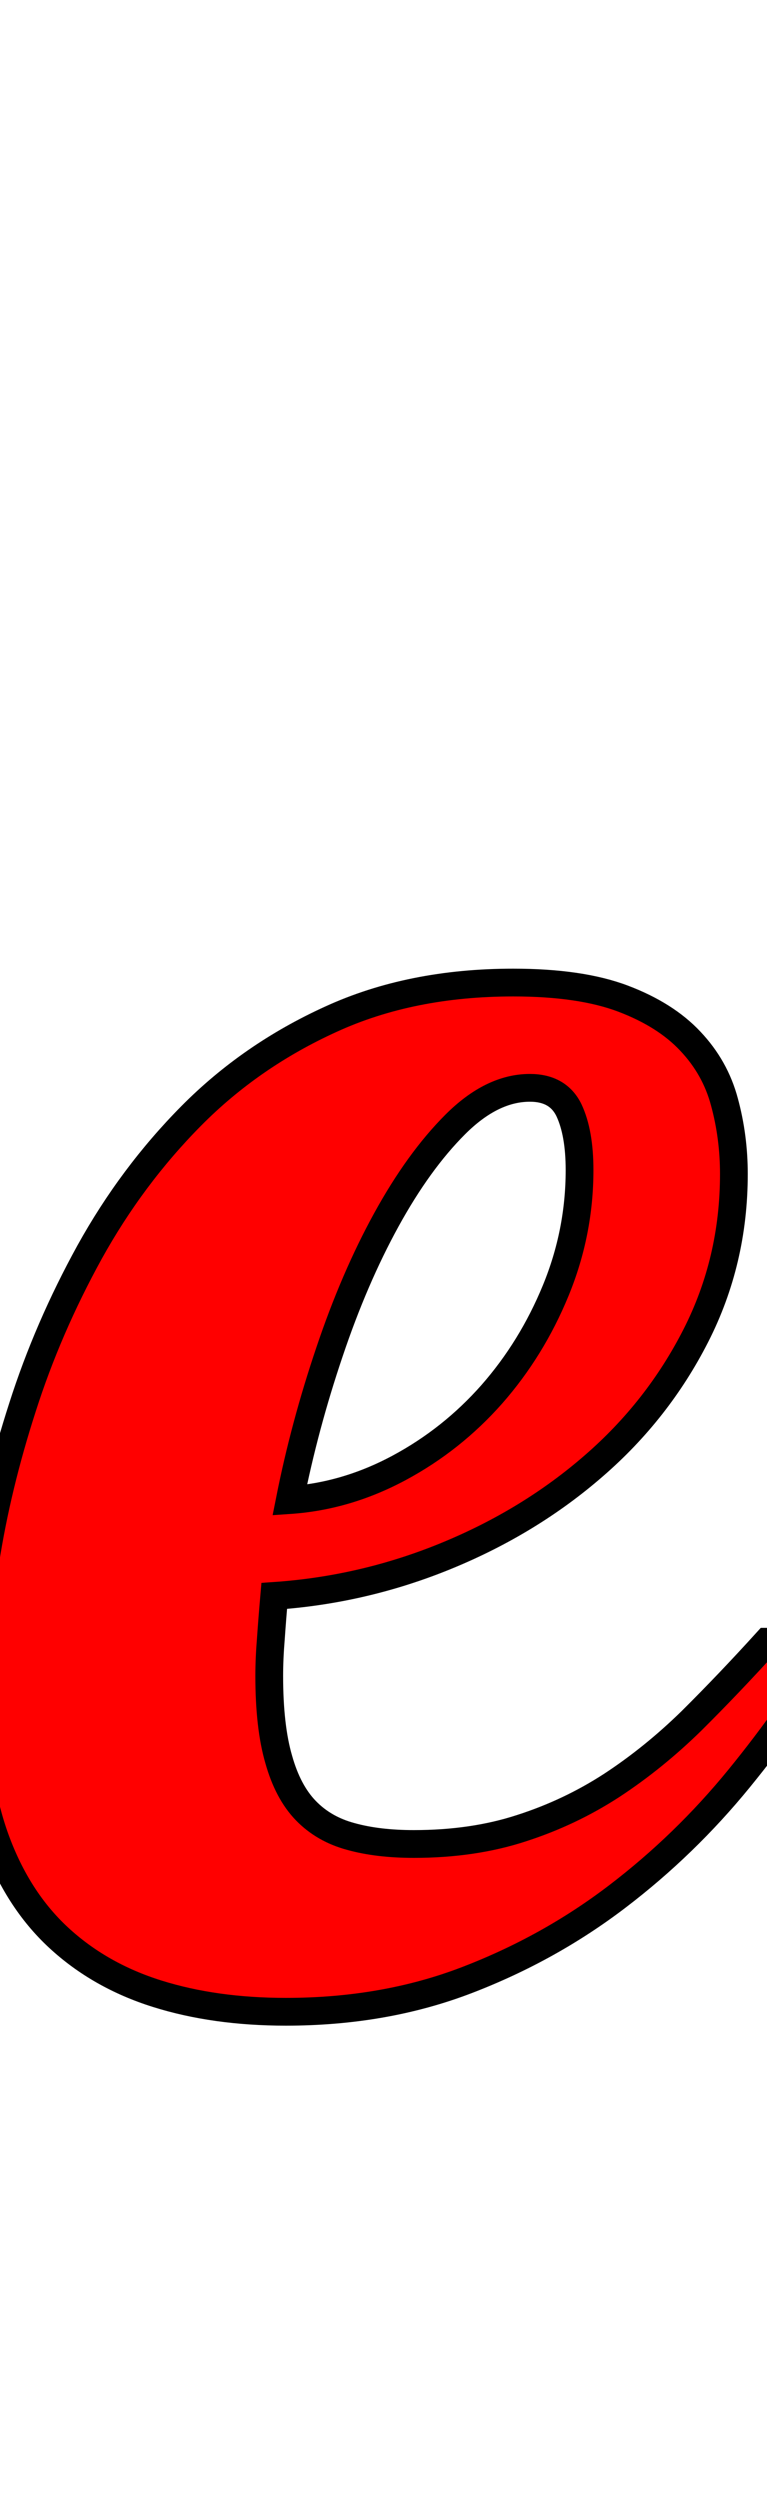<svg xmlns="http://www.w3.org/2000/svg" xmlns:xlink="http://www.w3.org/1999/xlink" width="27.633" height="90"><path fill="red" stroke="black" d="M30.09 59.10Q28.58 61.63 26.63 64.02Q24.68 66.41 22.24 68.27Q19.79 70.14 16.82 71.28Q13.85 72.42 10.30 72.42Q7.73 72.42 5.66 71.77Q3.59 71.12 2.11 69.75Q0.63 68.38-0.16 66.22Q-0.95 64.05-0.95 61.00Q-0.95 58.92-0.53 56.21Q-0.11 53.51 0.81 50.66Q1.72 47.81 3.23 45.07Q4.75 42.33 6.89 40.17Q9.04 38.00 11.92 36.69Q14.80 35.37 18.49 35.37Q20.92 35.37 22.45 35.95Q23.98 36.53 24.87 37.48Q25.77 38.43 26.10 39.67Q26.44 40.92 26.44 42.26Q26.44 45.39 25.07 48.08Q23.70 50.77 21.39 52.77Q19.09 54.77 16.10 56.00Q13.11 57.23 9.88 57.45Q9.81 58.25 9.76 58.97Q9.70 59.70 9.70 60.33Q9.70 62.16 10.04 63.33Q10.37 64.51 11.02 65.18Q11.67 65.85 12.64 66.11Q13.61 66.38 14.91 66.38Q17.05 66.38 18.79 65.81Q20.53 65.25 22.04 64.27Q23.55 63.28 24.91 61.95Q26.26 60.61 27.63 59.10L30.09 59.10M10.44 54Q12.48 53.86 14.38 52.84Q16.28 51.82 17.72 50.19Q19.16 48.55 20.02 46.46Q20.88 44.37 20.88 42.12Q20.88 40.78 20.50 39.97Q20.11 39.16 19.09 39.16Q17.72 39.16 16.40 40.48Q15.08 41.80 13.92 43.91Q12.76 46.02 11.87 48.67Q10.97 51.33 10.44 54Z"/></svg>